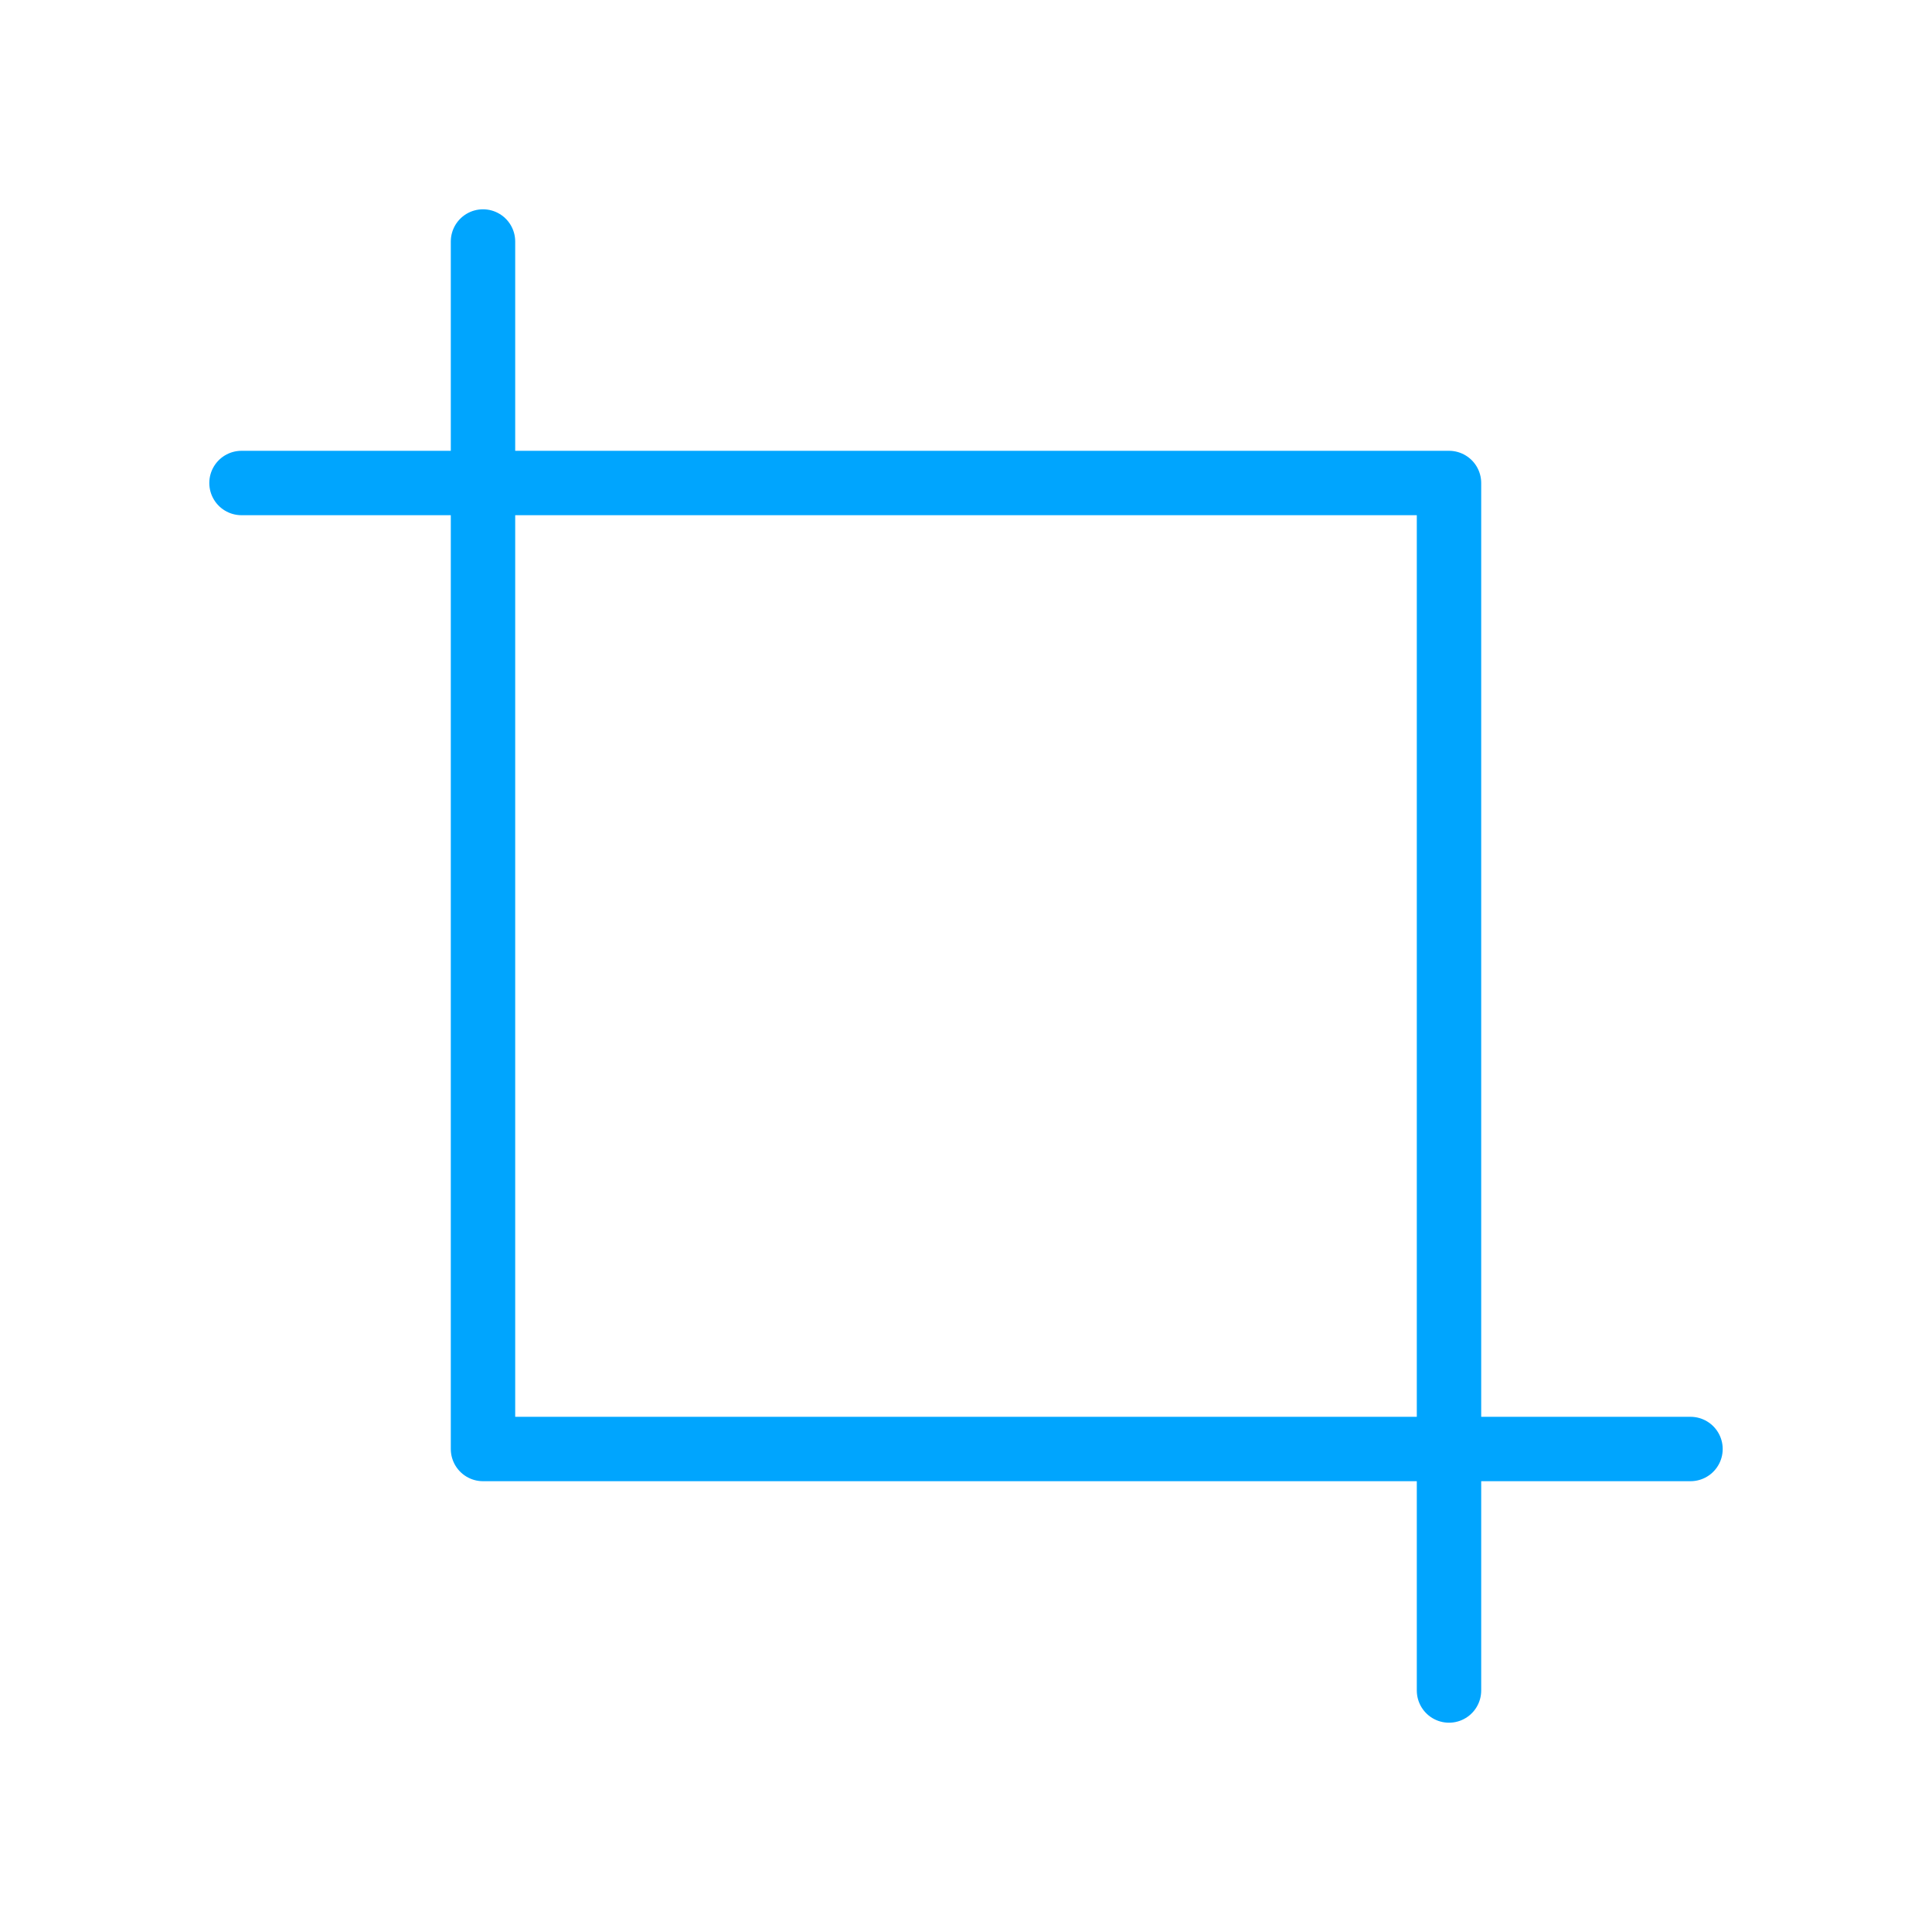 <?xml version="1.0" encoding="UTF-8"?><svg xmlns="http://www.w3.org/2000/svg" width="64px" height="64px" fill="none" stroke-width="0.8" viewBox="0 0 24 24" color="#00a5fe"><path stroke="#00a5fe" stroke-width="0.8" stroke-linecap="round" stroke-linejoin="round" d="M21 18H6V3"></path><path stroke="#00a5fe" stroke-width="0.8" stroke-linecap="round" stroke-linejoin="round" d="M3 6h15v15"></path></svg>
